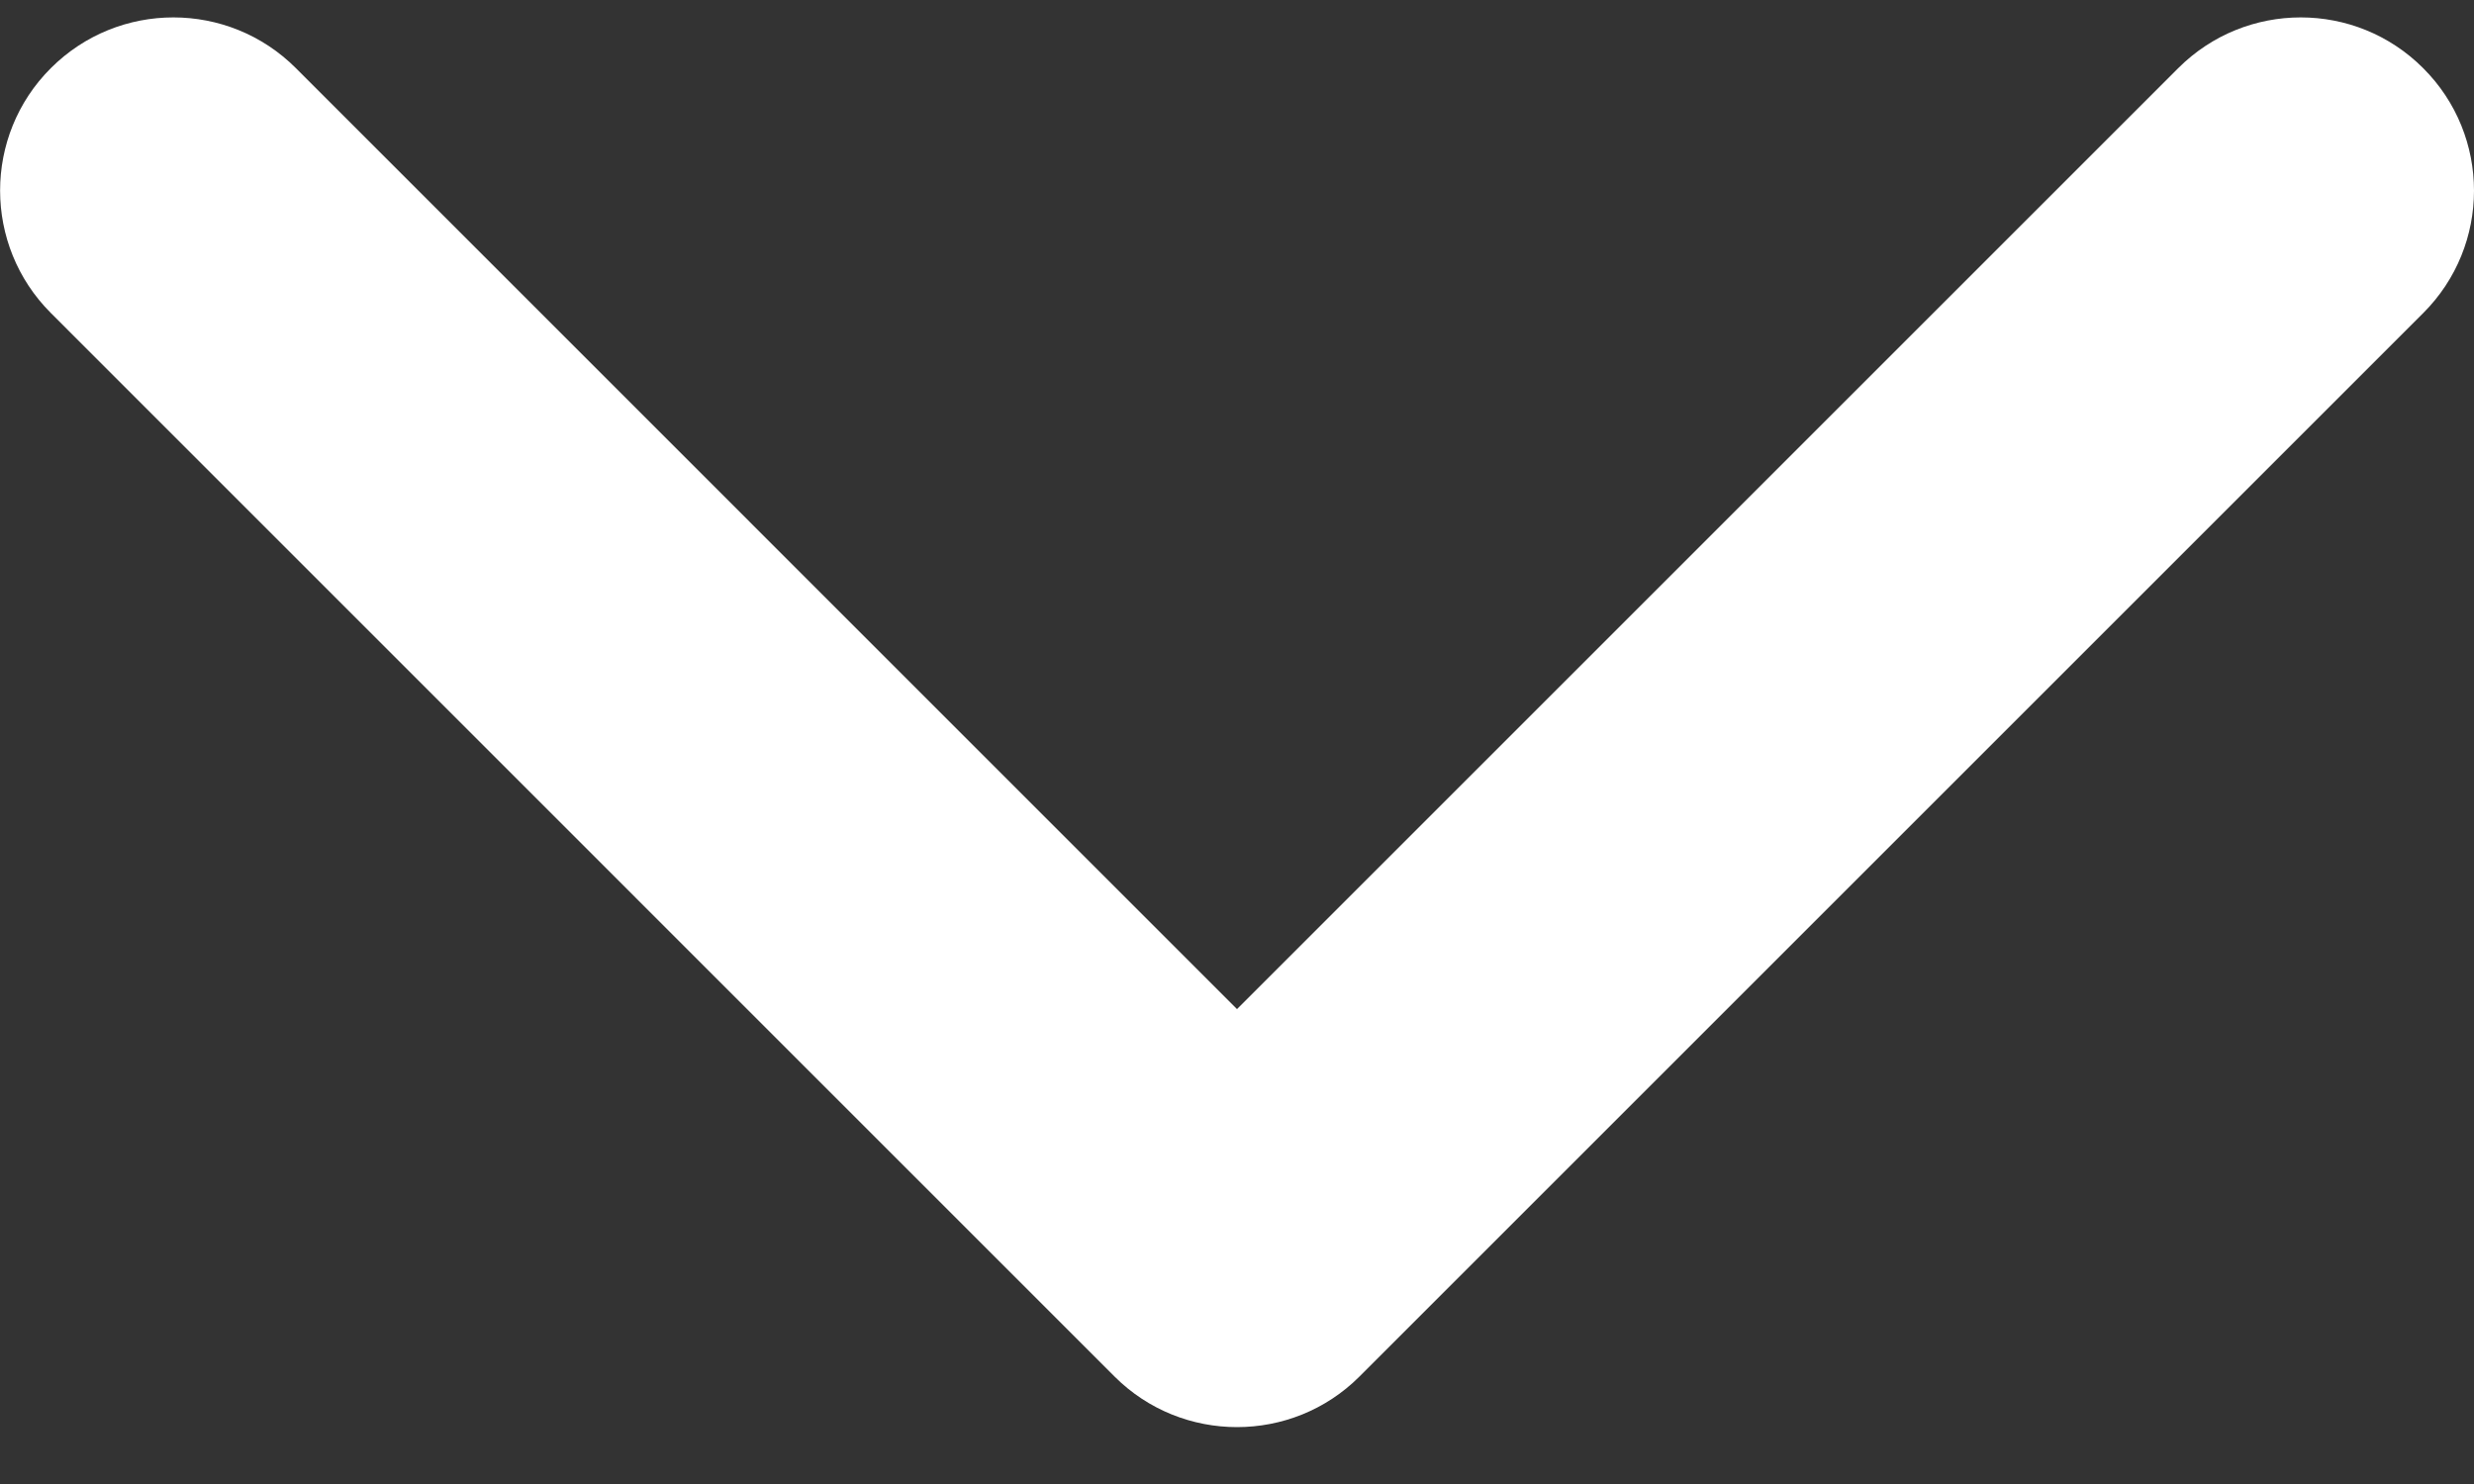 <?xml version="1.0" encoding="UTF-8" standalone="no"?>
<svg width="20px" height="12px" viewBox="0 0 20 12" version="1.1" xmlns="http://www.w3.org/2000/svg" xmlns:xlink="http://www.w3.org/1999/xlink" xmlns:sketch="http://www.bohemiancoding.com/sketch/ns">
    <rect x="0" y="0" width="20" height="12" fill="#333333" stroke="none"/>
    <!-- Generator: Sketch 3.3.1 (12002) - http://www.bohemiancoding.com/sketch -->
    <title>arrow-down-sign-to-navigate</title>
    <desc>Created with Sketch.</desc>
    <defs></defs>
    <g id="Page-1" stroke="none" stroke-width="1" fill="none" fill-rule="evenodd" sketch:type="MSPage">
        <g id="arrow-down-sign-to-navigate" sketch:type="MSLayerGroup" fill="#FFFFFF">
            <path d="M10,11.54 C9.642,11.54 9.283,11.404 9.01,11.131 L0.411,2.531 C-0.136,1.984 -0.136,1.097 0.411,0.551 C0.958,0.004 1.845,0.004 2.392,0.551 L10,8.16 L17.609,0.551 C18.156,0.004 19.043,0.004 19.589,0.551 C20.137,1.098 20.137,1.985 19.589,2.532 L10.99,11.131 C10.717,11.404 10.358,11.54 10,11.54 L10,11.54 Z" id="Shape" sketch:type="MSShapeGroup"></path>
        </g>
    </g>
</svg>